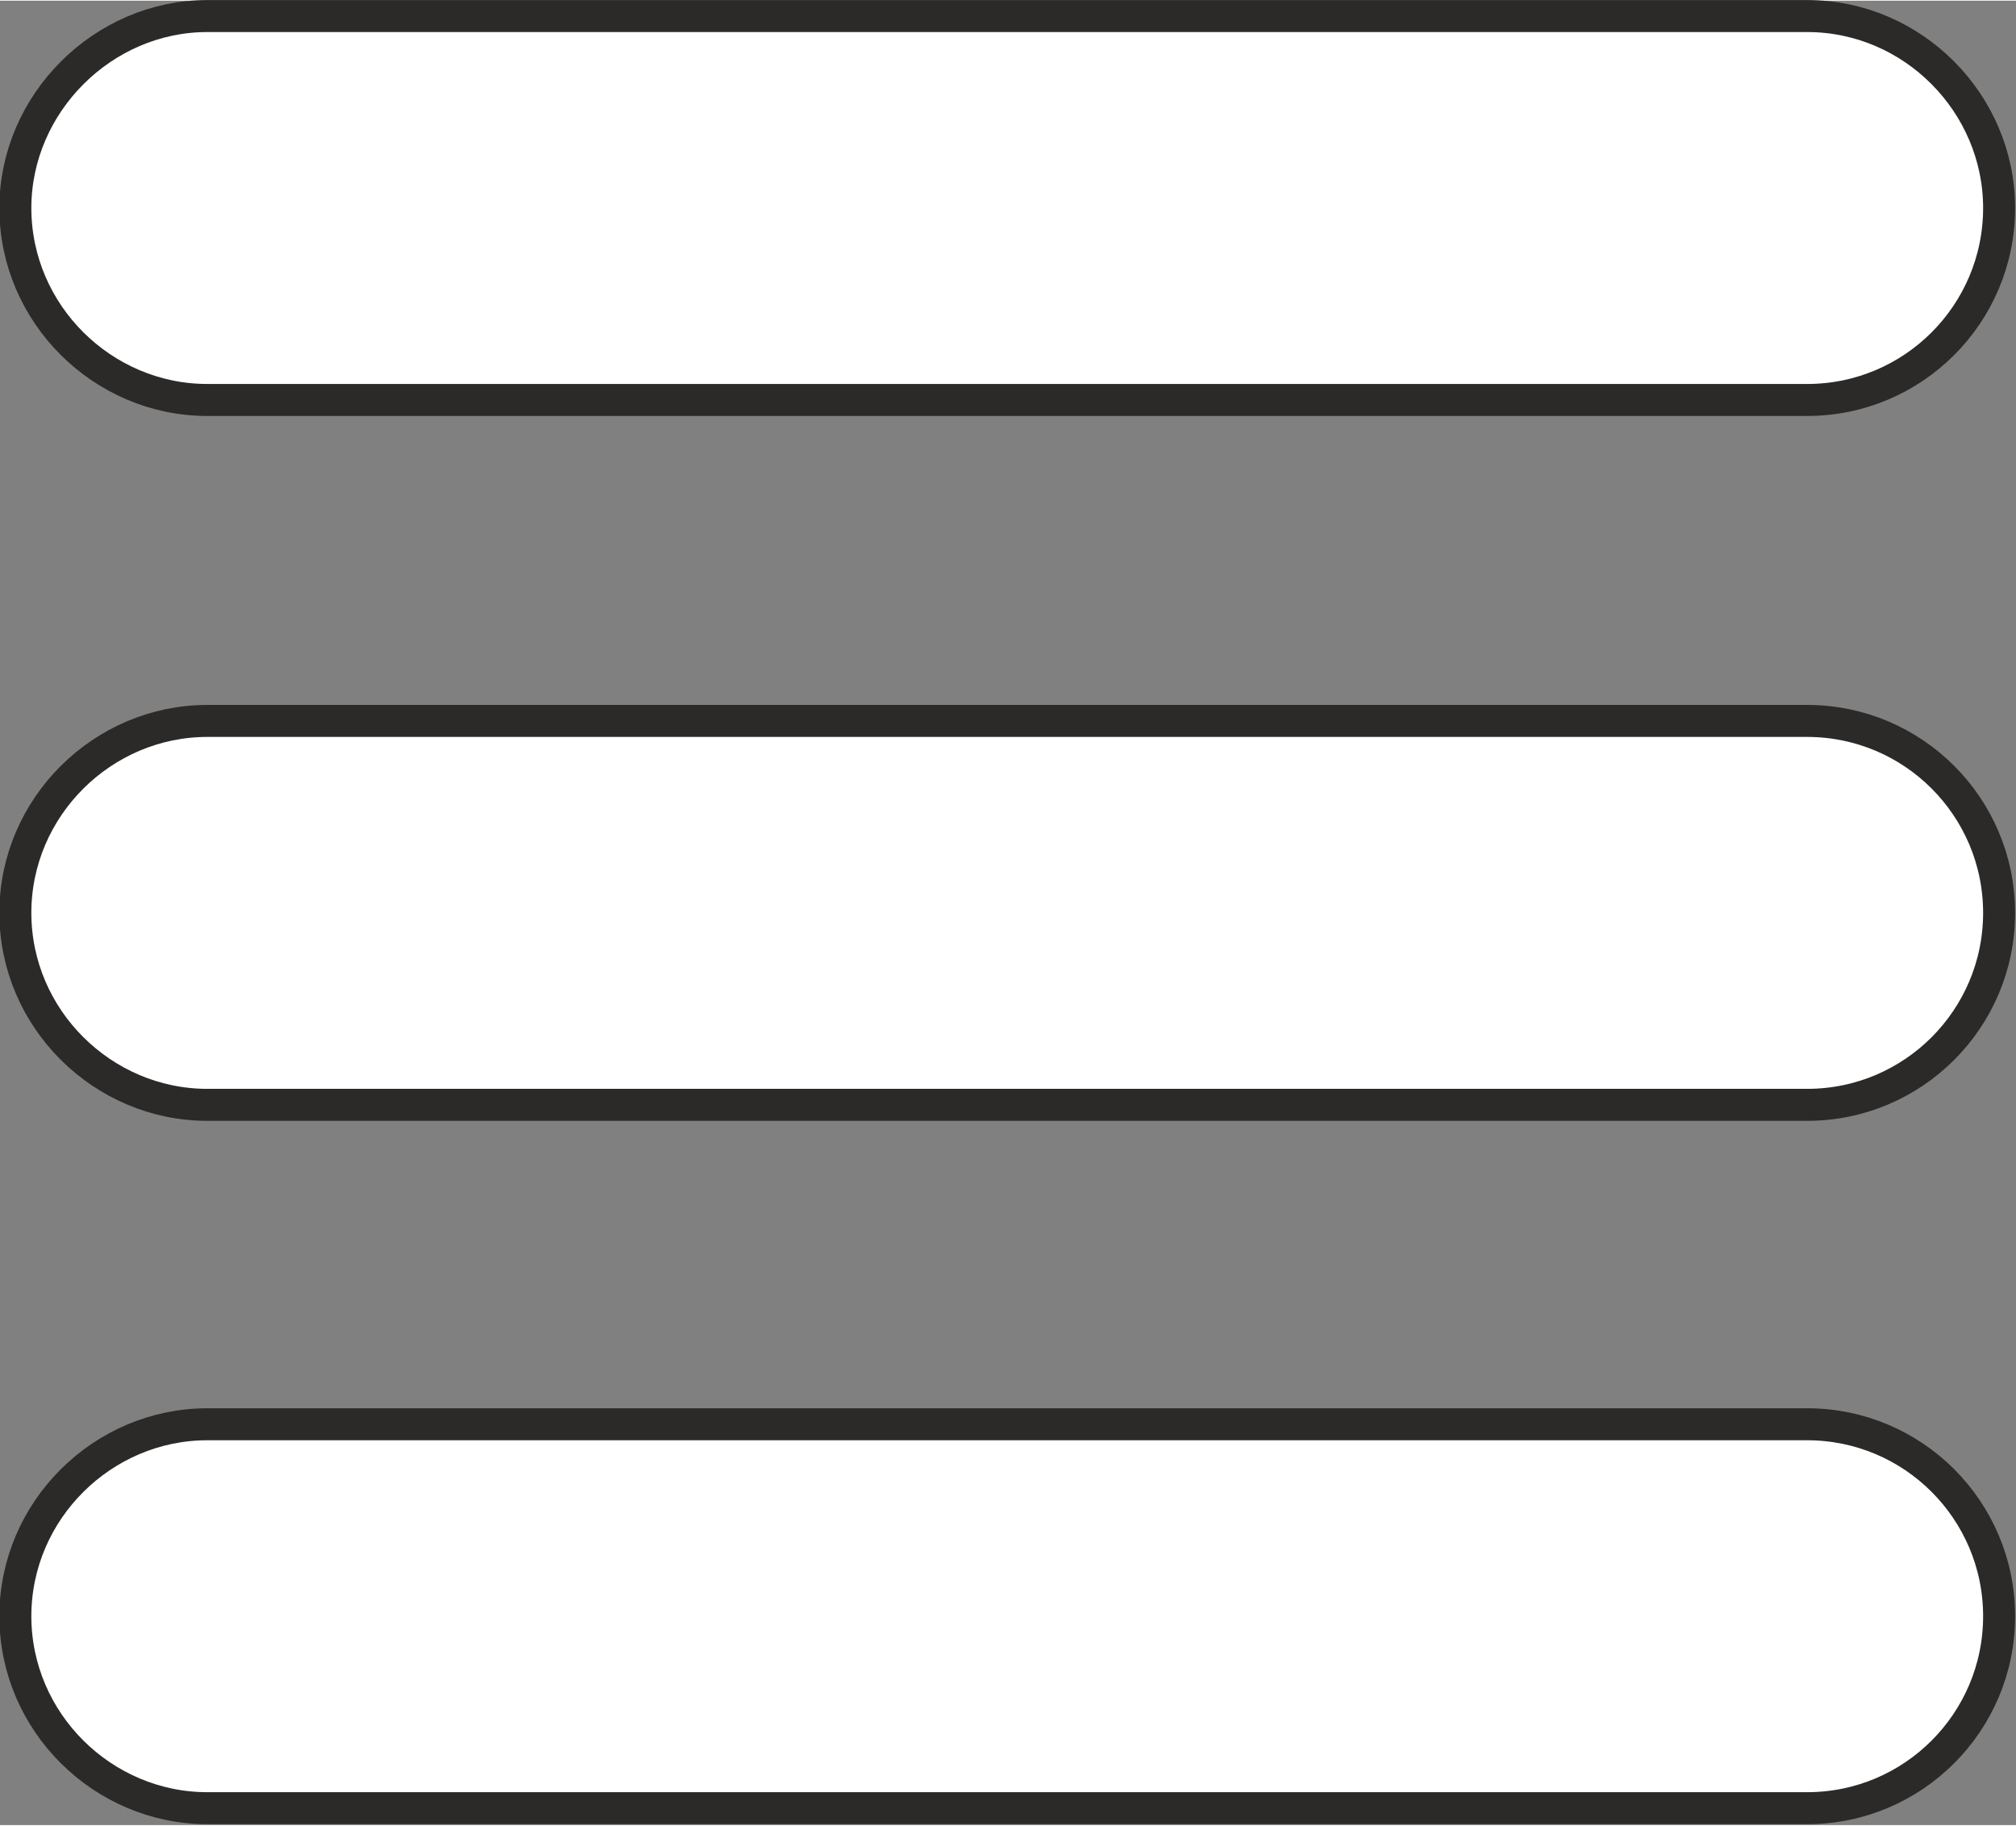 <?xml version="1.0" encoding="UTF-8"?>
<!DOCTYPE svg PUBLIC "-//W3C//DTD SVG 1.1//EN" "http://www.w3.org/Graphics/SVG/1.1/DTD/svg11.dtd">
<!-- Creator: CorelDRAW X7 -->
<svg xmlns="http://www.w3.org/2000/svg" xml:space="preserve" width="1.312in" height="1.188in" version="1.1" style="shape-rendering:geometricPrecision; text-rendering:geometricPrecision; image-rendering:optimizeQuality; fill-rule:evenodd; clip-rule:evenodd"
viewBox="0 0 1313 1188"
 xmlns:xlink="http://www.w3.org/1999/xlink">
 <rect x="0" y="0" width="1313" height="1188" fill="#808080" stroke="none"/>
 <defs>
  <style type="text/css">
   <![CDATA[
    .str0 {stroke:#2B2A29;stroke-width:20.835}
    .fil0 {fill:white}
   ]]>
  </style>
 </defs>
 <g id="Слой_x0020_1">
  <g id="g3070">
   <path id="path3072" class="fil0 str0" d="M1177 10l-1042 0c-68,0 -125,57 -125,125 0,69 57,125 125,125l1042 0c69,0 125,-56 125,-125 0,-68 -56,-125 -125,-125z"/>
   <path id="path3074" class="fil0 str0" d="M1177 469l-1042 0c-68,0 -125,56 -125,125 0,69 57,125 125,125l1042 0c69,0 125,-56 125,-125 0,-69 -56,-125 -125,-125z"/>
   <path id="path3076" class="fil0 str0" d="M1177 927l-1042 0c-68,0 -125,56 -125,125 0,69 57,125 125,125l1042 0c69,0 125,-56 125,-125 0,-69 -56,-125 -125,-125z"/>
  </g>
  <g id="g3078">
  </g>
  <g id="g3080">
  </g>
  <g id="g3082">
  </g>
  <g id="g3084">
  </g>
  <g id="g3086">
  </g>
  <g id="g3088">
  </g>
  <g id="g3090">
  </g>
  <g id="g3092">
  </g>
  <g id="g3094">
  </g>
  <g id="g3096">
  </g>
  <g id="g3098">
  </g>
  <g id="g3100">
  </g>
  <g id="g3102">
  </g>
  <g id="g3104">
  </g>
  <g id="g3106">
  </g>
 </g>
</svg>
